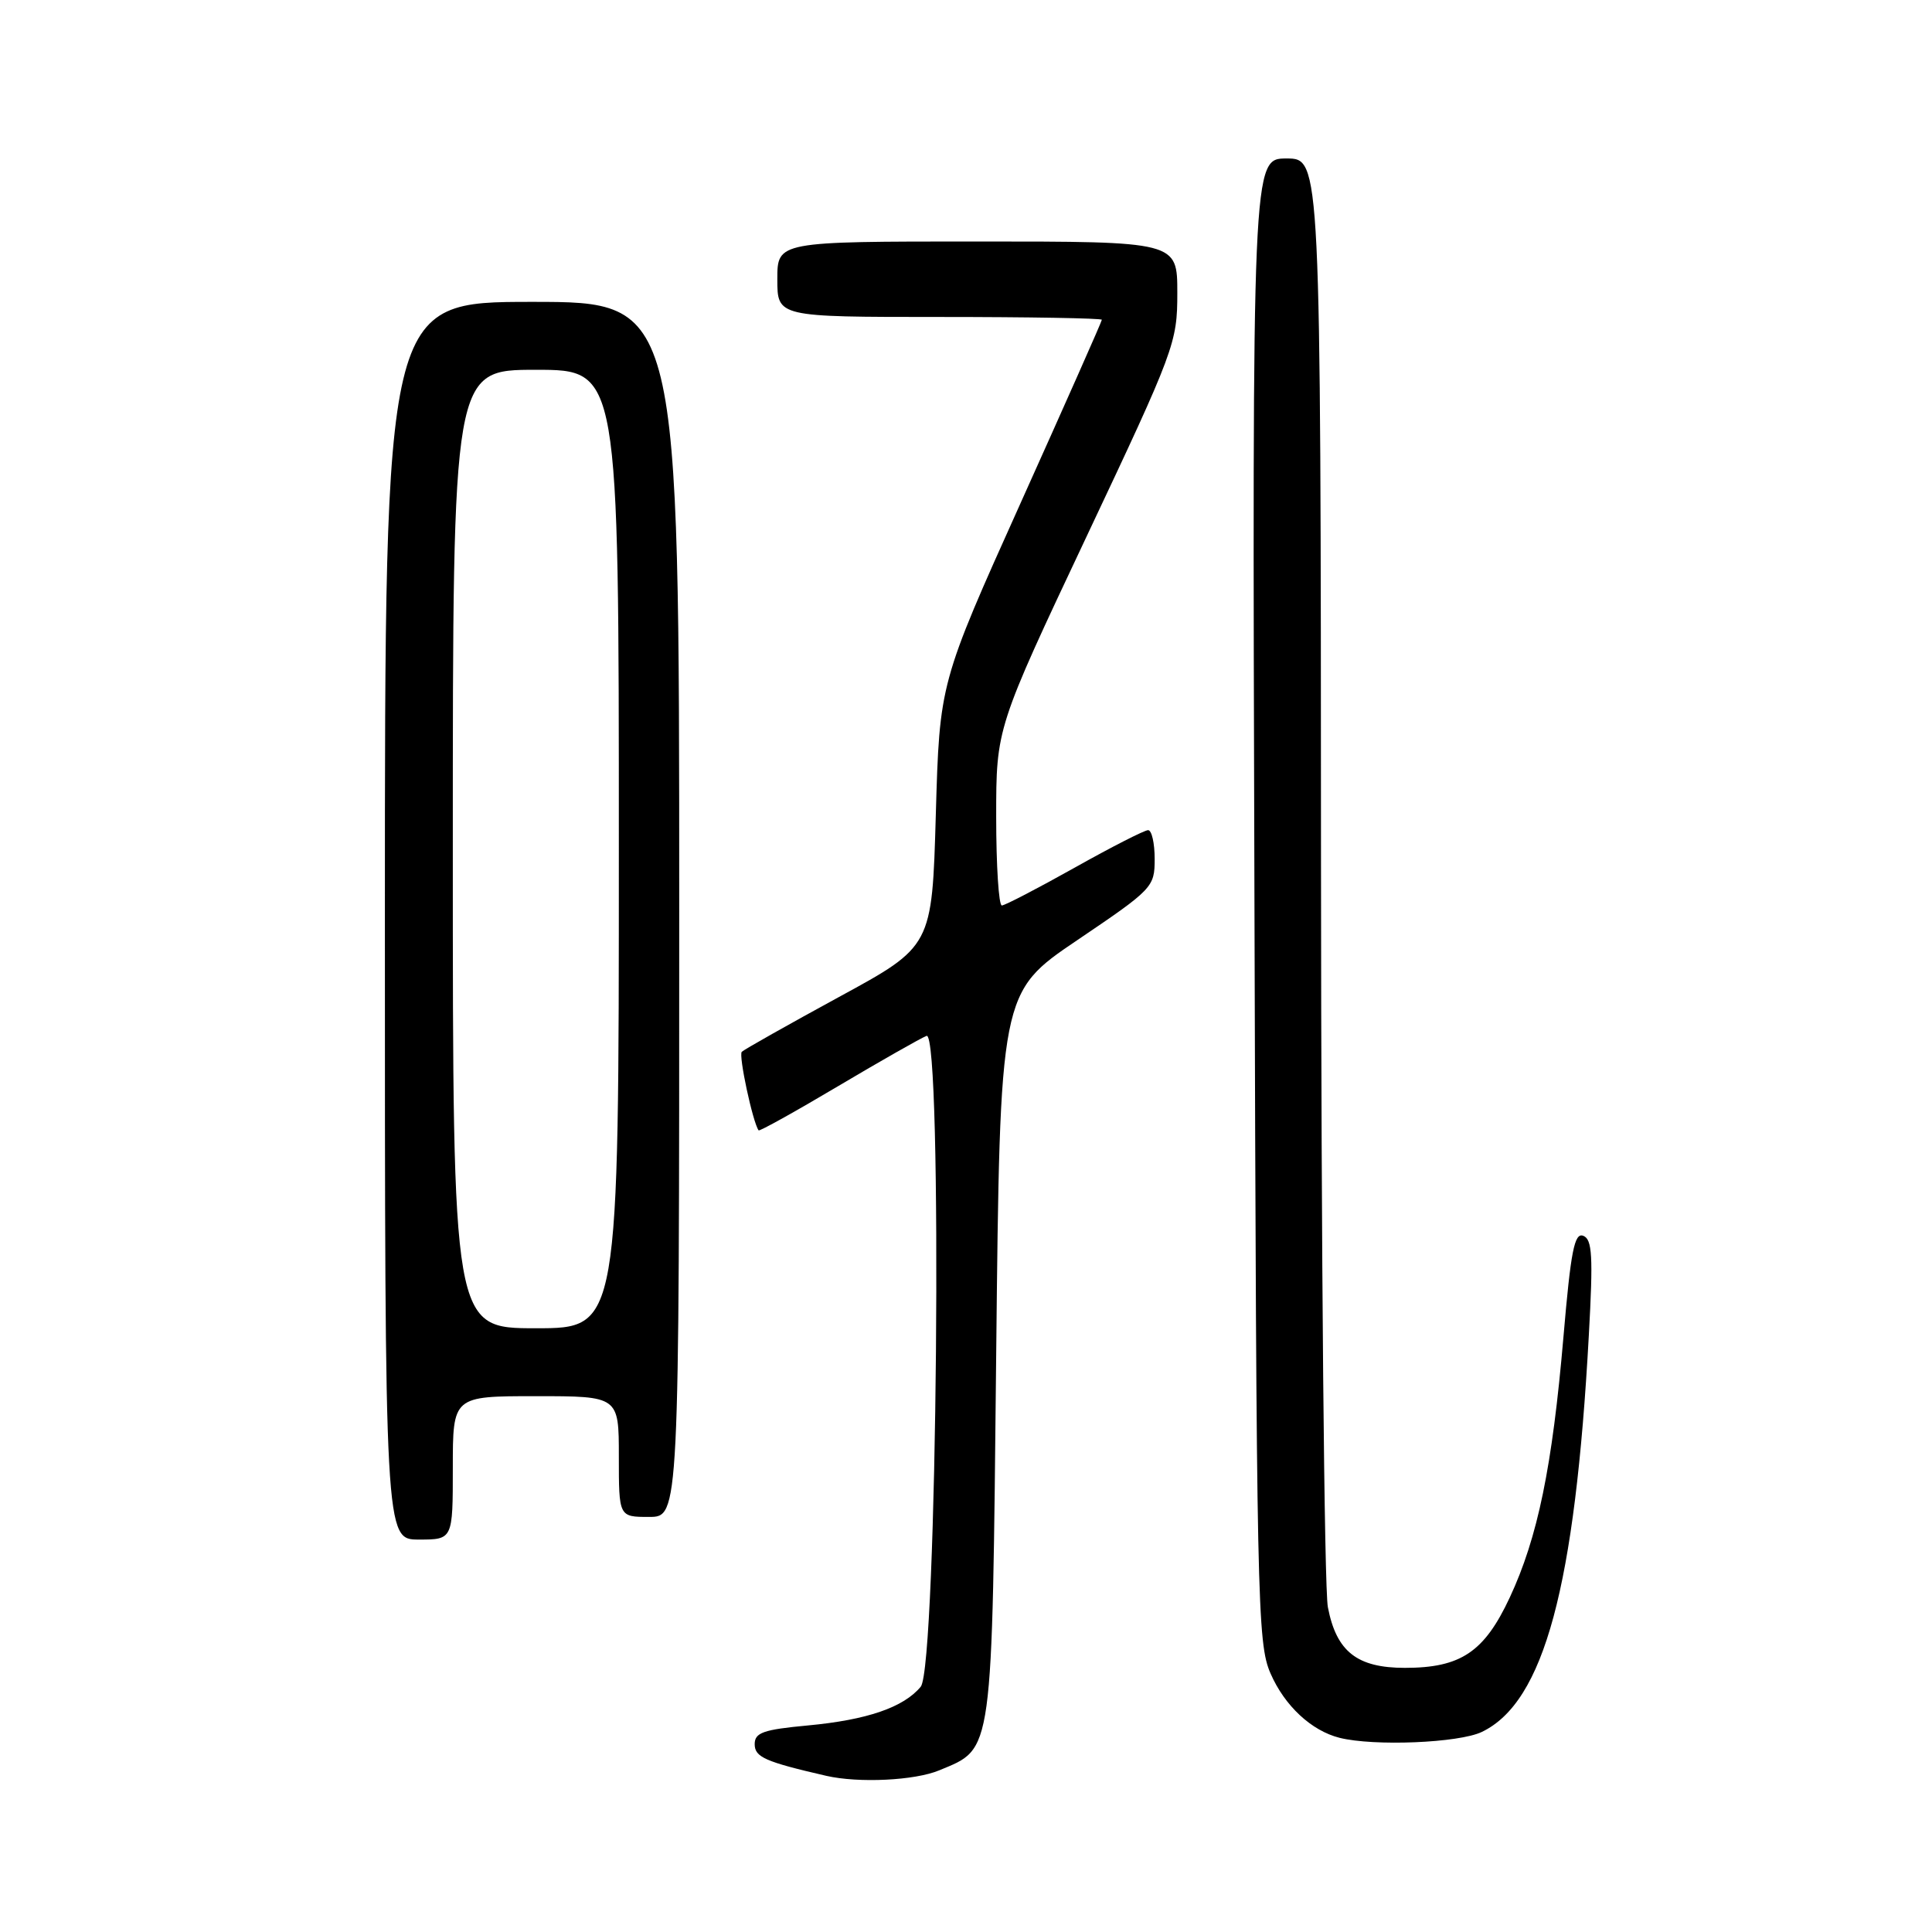 <?xml version="1.0" encoding="UTF-8" standalone="no"?>
<!DOCTYPE svg PUBLIC "-//W3C//DTD SVG 1.1//EN" "http://www.w3.org/Graphics/SVG/1.1/DTD/svg11.dtd" >
<svg xmlns="http://www.w3.org/2000/svg" xmlns:xlink="http://www.w3.org/1999/xlink" version="1.1" viewBox="0 0 256 256">
 <g >
 <path fill="currentColor"
d=" M 124.45 234.58 C 131.65 231.58 131.44 233.11 132.00 179.55 C 132.50 131.50 132.50 131.50 142.75 124.57 C 152.75 117.81 153.00 117.55 153.00 113.82 C 153.00 111.72 152.61 110.00 152.13 110.00 C 151.65 110.00 147.26 112.24 142.38 114.98 C 137.49 117.72 133.16 119.97 132.75 119.98 C 132.34 119.99 132.00 114.71 132.00 108.24 C 132.00 96.47 132.00 96.47 144.00 71.04 C 155.67 46.32 156.00 45.42 156.00 38.80 C 156.00 32.00 156.00 32.00 129.50 32.00 C 103.00 32.00 103.00 32.00 103.00 37.00 C 103.00 42.00 103.00 42.00 124.50 42.00 C 136.32 42.00 146.00 42.17 146.00 42.37 C 146.00 42.58 141.16 53.49 135.25 66.62 C 124.50 90.50 124.50 90.50 124.00 107.95 C 123.50 125.40 123.50 125.40 111.18 132.10 C 104.41 135.79 98.61 139.06 98.29 139.37 C 97.84 139.83 99.74 148.70 100.52 149.78 C 100.63 149.93 105.37 147.30 111.04 143.93 C 116.72 140.56 122.00 137.56 122.77 137.26 C 124.94 136.43 124.19 220.87 122.00 223.50 C 119.73 226.24 114.88 227.90 107.06 228.63 C 101.14 229.18 100.00 229.58 100.00 231.11 C 100.00 232.83 101.38 233.44 109.50 235.31 C 113.79 236.29 121.22 235.93 124.45 234.58 Z  M 196.35 229.49 C 204.60 225.53 208.71 210.29 210.53 176.90 C 211.11 166.43 210.98 164.21 209.79 163.75 C 208.62 163.30 208.14 165.76 207.17 177.09 C 205.69 194.37 203.76 203.73 200.05 211.68 C 196.68 218.90 193.56 221.00 186.16 221.00 C 179.82 221.00 177.08 218.85 175.95 212.96 C 175.47 210.51 175.07 166.31 175.04 114.75 C 175.00 21.00 175.00 21.00 170.47 21.00 C 165.93 21.00 165.93 21.00 166.22 119.25 C 166.49 212.57 166.59 217.71 168.36 221.76 C 170.23 226.04 173.77 229.33 177.50 230.27 C 182.07 231.41 193.31 230.95 196.35 229.49 Z  M 60.00 194.50 C 60.00 185.00 60.00 185.00 71.00 185.00 C 82.00 185.00 82.00 185.00 82.00 193.00 C 82.00 201.00 82.00 201.00 86.00 201.00 C 90.00 201.00 90.00 201.00 90.00 120.50 C 90.00 40.00 90.00 40.00 70.50 40.00 C 51.00 40.00 51.00 40.00 51.00 122.00 C 51.00 204.00 51.00 204.00 55.50 204.00 C 60.00 204.00 60.00 204.00 60.00 194.50 Z  M 60.00 112.50 C 60.00 49.00 60.00 49.00 71.00 49.00 C 82.00 49.00 82.00 49.00 82.00 112.50 C 82.00 176.00 82.00 176.00 71.00 176.00 C 60.00 176.00 60.00 176.00 60.00 112.50 Z "/>
</g>
</svg>